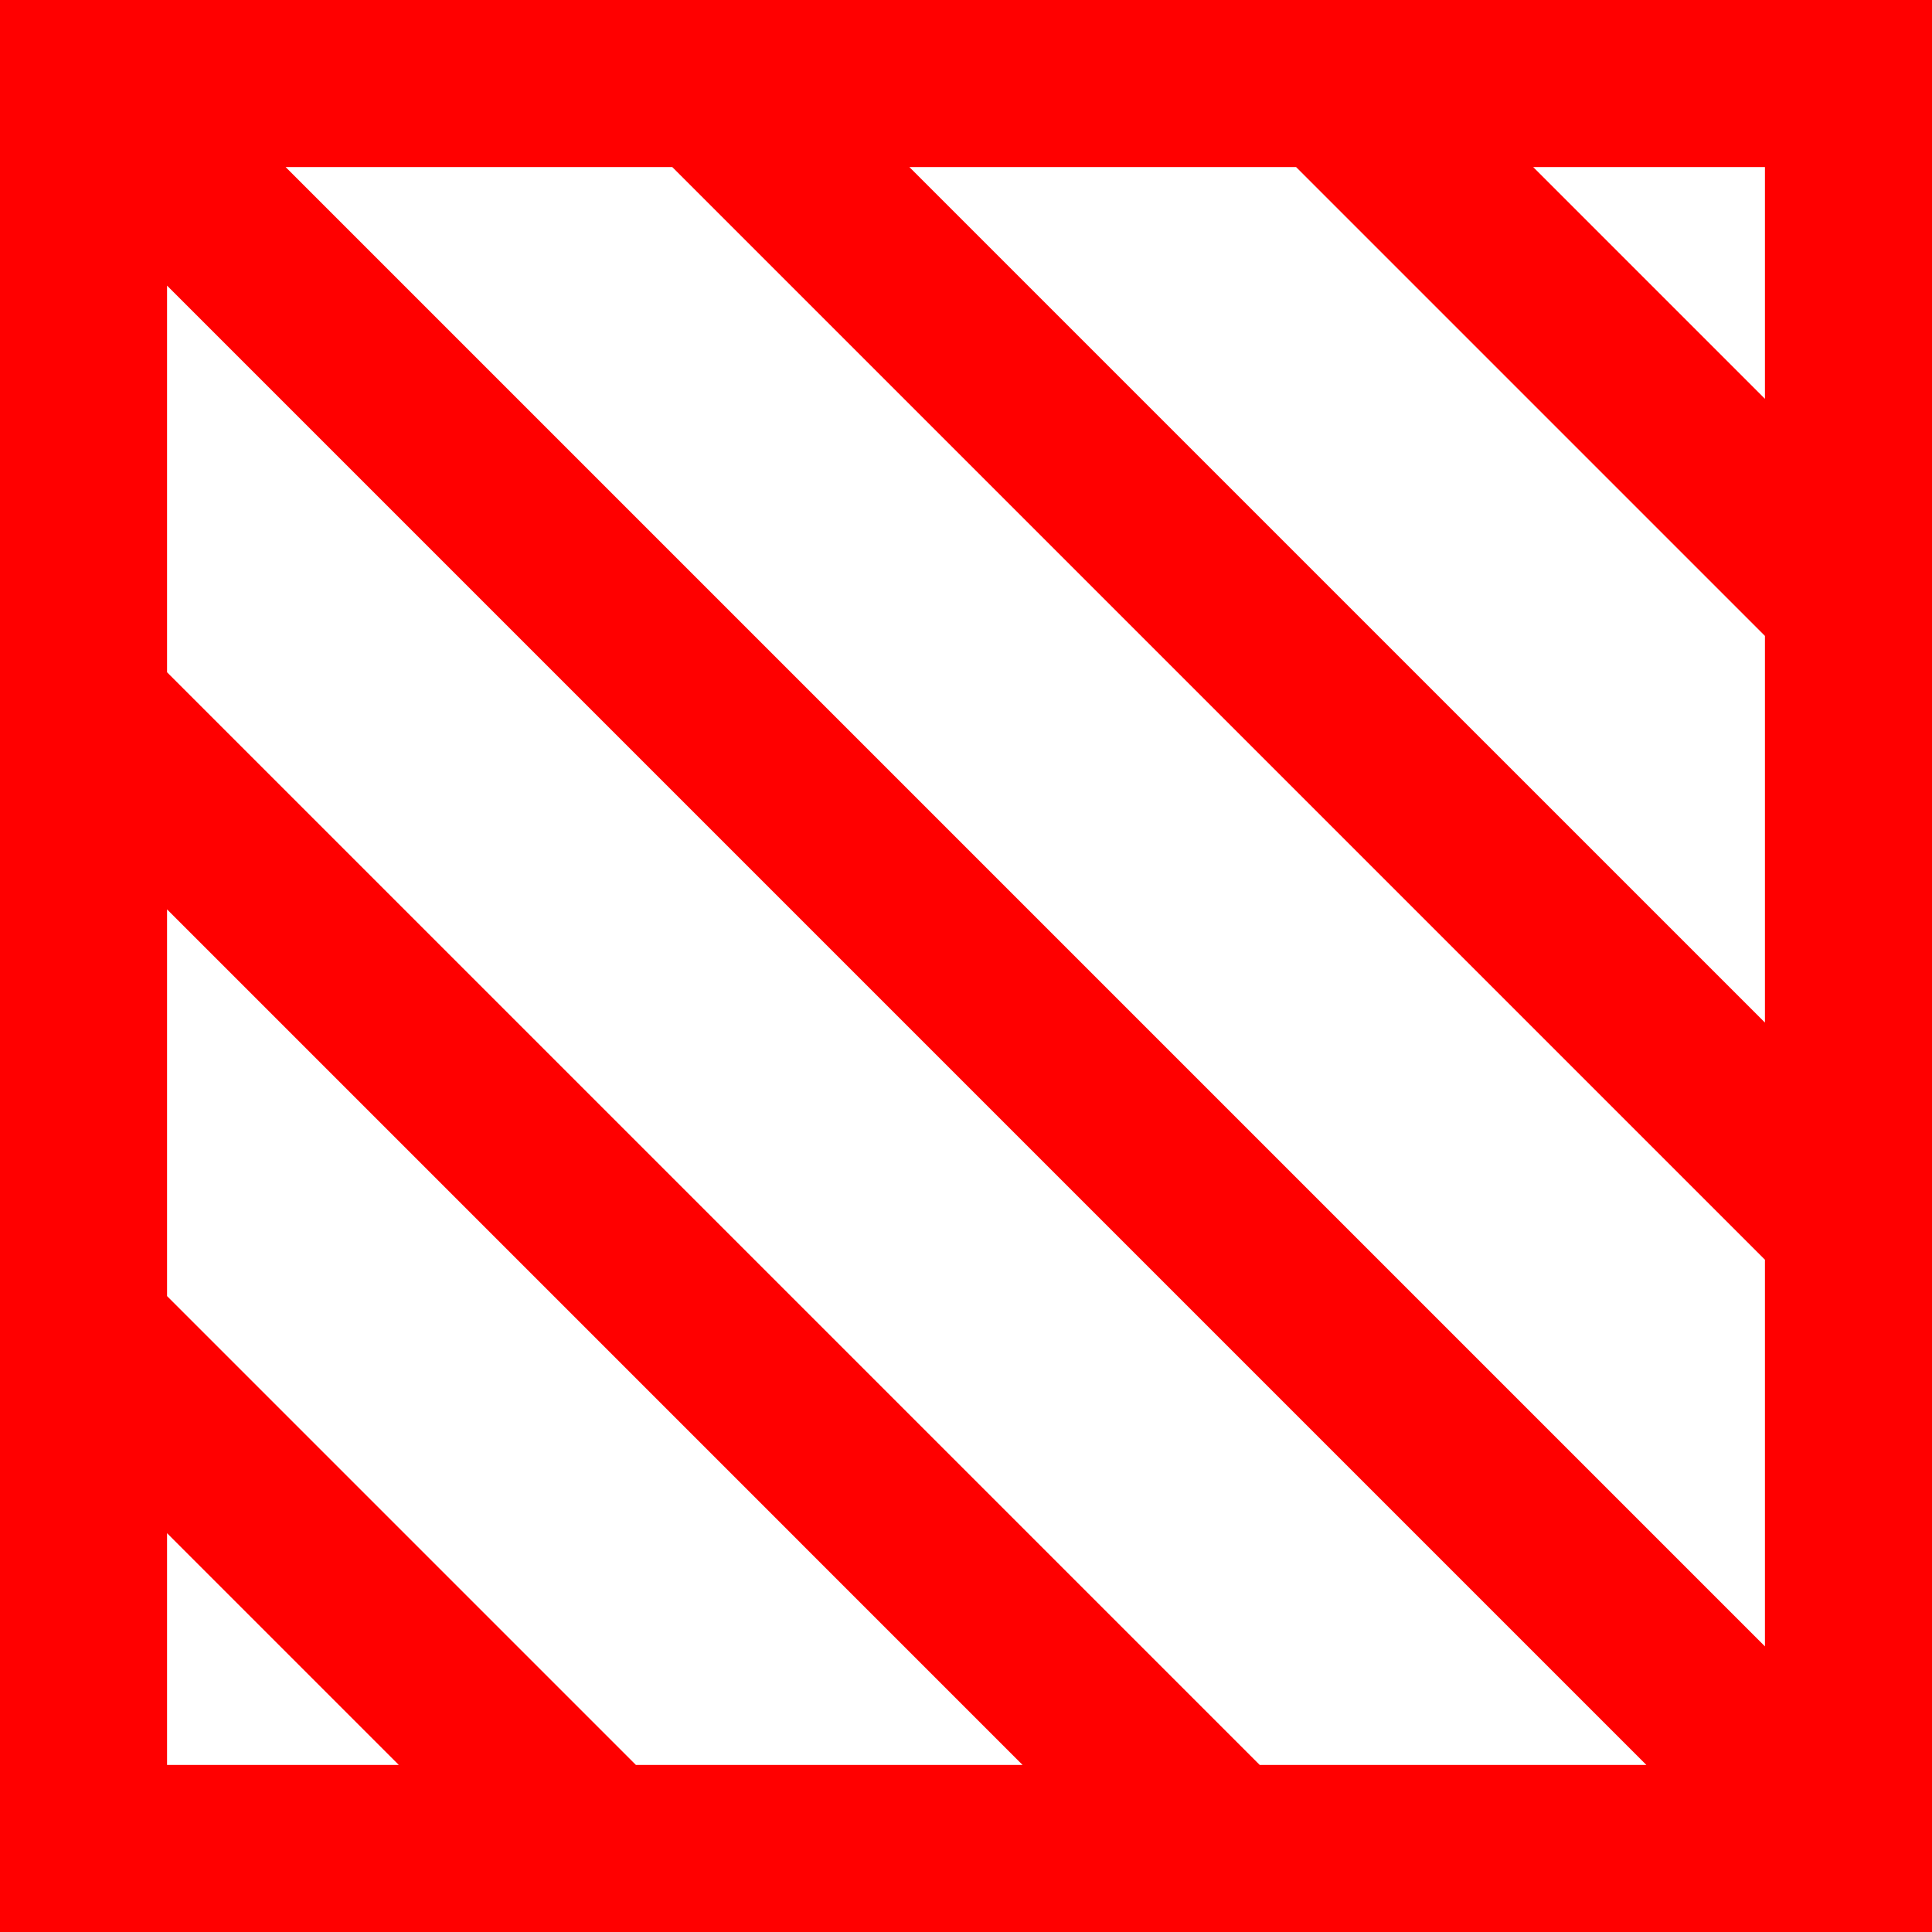 <?xml version="1.0" encoding="utf-8"?>
<!DOCTYPE svg PUBLIC "-//W3C//DTD SVG 1.1//EN" "http://www.w3.org/Graphics/SVG/1.1/DTD/svg11.dtd">
<svg width="42.012" height="42.012" xmlns="http://www.w3.org/2000/svg" xmlns:xlink="http://www.w3.org/1999/xlink" xmlns:xml="http://www.w3.org/XML/1998/namespace" version="1.1">
  <g>
    <g>
      <path style="fill:#FF0000;fill-opacity:1" d="M3.633,33.34L3.633,38.379 8.672,38.379 3.633,33.34z M3.633,19.775L3.633,28.184 13.828,38.379 22.236,38.379 3.633,19.775z M3.633,6.211L3.633,14.619 27.393,38.379 35.801,38.379 3.633,6.211z M33.34,3.633L38.379,8.672 38.379,3.633 33.34,3.633z M19.775,3.633L38.379,22.236 38.379,13.828 28.184,3.633 19.775,3.633z M6.211,3.633L38.379,35.801 38.379,27.393 14.619,3.633 6.211,3.633z M0,0L42.012,0 42.012,42.012 0,42.012 0,0z" />
    </g>
  </g>
</svg>
